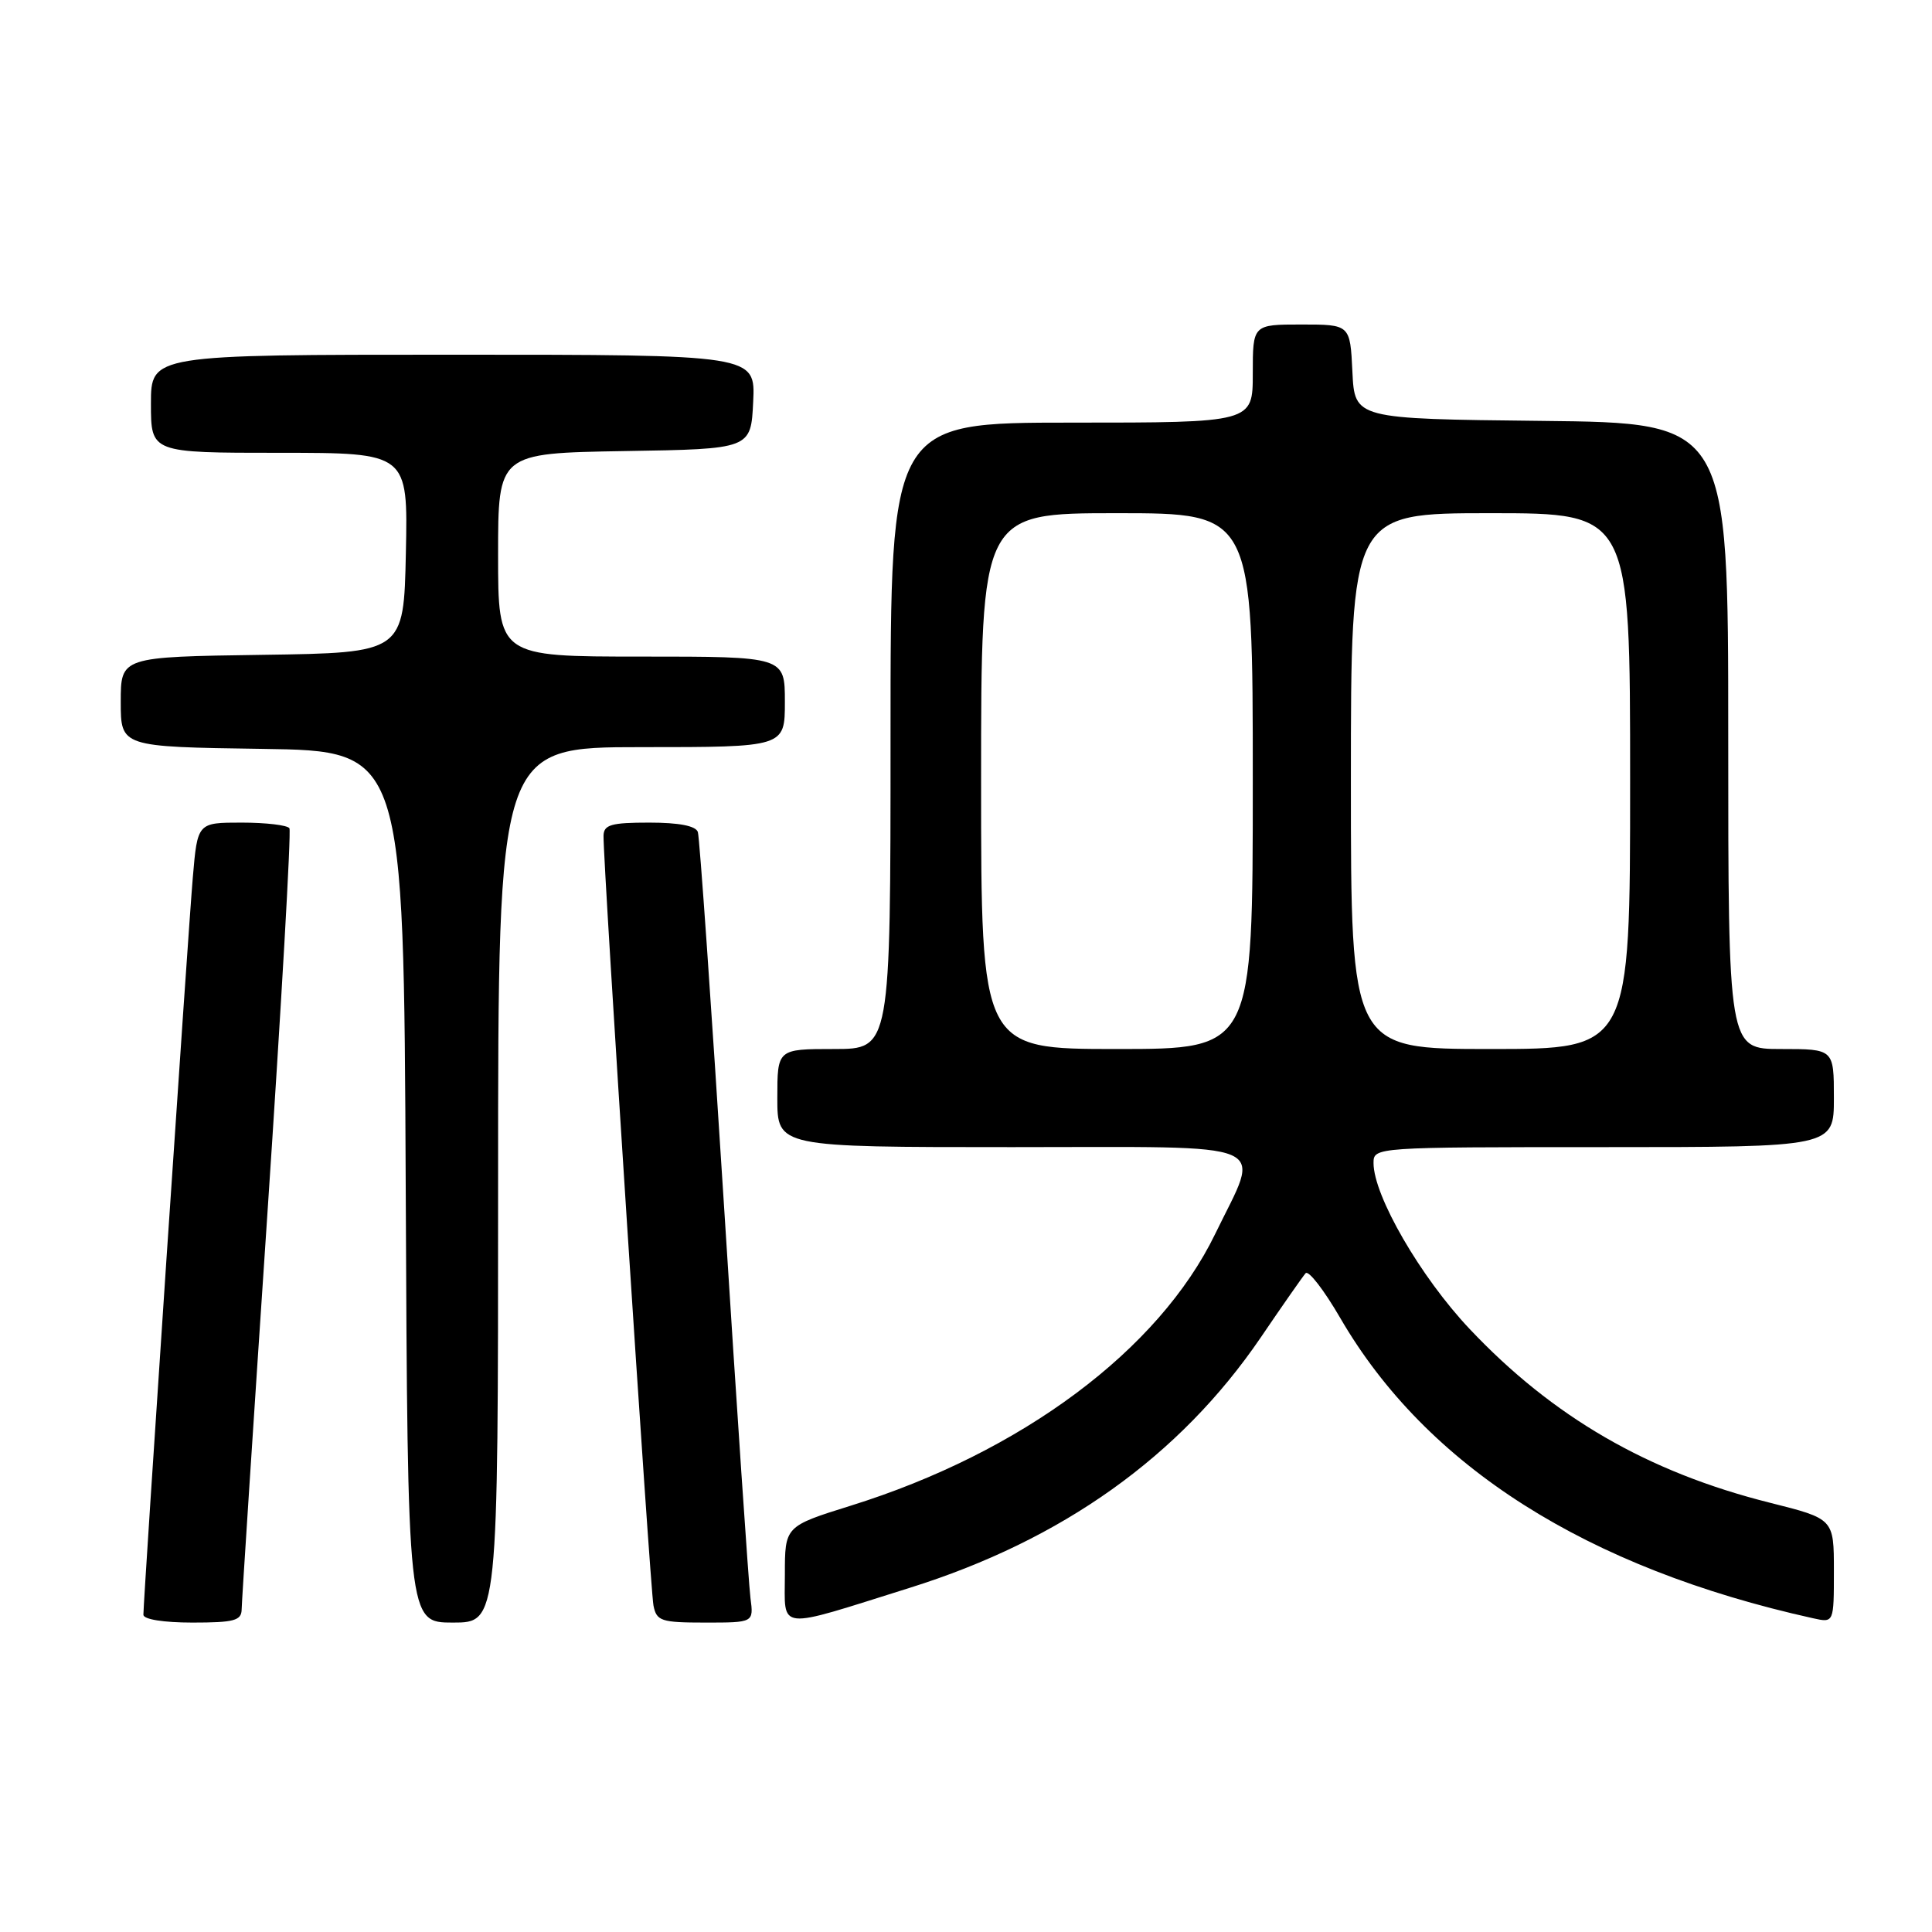 <?xml version="1.0" encoding="UTF-8" standalone="no"?>
<!DOCTYPE svg PUBLIC "-//W3C//DTD SVG 1.1//EN" "http://www.w3.org/Graphics/SVG/1.1/DTD/svg11.dtd" >
<svg xmlns="http://www.w3.org/2000/svg" xmlns:xlink="http://www.w3.org/1999/xlink" version="1.1" viewBox="0 0 256 256">
 <g >
 <path fill="currentColor"
d=" M 32.02 213.25 C 32.03 212.29 33.56 188.78 35.42 161.00 C 37.28 133.22 38.60 110.16 38.35 109.75 C 38.09 109.34 35.25 109.00 32.03 109.00 C 26.17 109.00 26.17 109.00 25.55 116.25 C 24.93 123.42 19.00 211.95 19.00 213.96 C 19.00 214.57 21.66 215.00 25.50 215.00 C 31.02 215.00 32.00 214.74 32.02 213.25 Z  M 66.00 157.00 C 66.00 99.00 66.00 99.00 85.00 99.00 C 104.00 99.00 104.00 99.00 104.00 93.00 C 104.00 87.00 104.00 87.00 85.00 87.00 C 66.00 87.00 66.00 87.00 66.00 73.52 C 66.00 60.05 66.00 60.05 82.75 59.77 C 99.50 59.50 99.50 59.50 99.80 53.25 C 100.10 47.00 100.10 47.00 60.05 47.00 C 20.00 47.00 20.00 47.00 20.00 53.50 C 20.00 60.00 20.00 60.00 37.03 60.00 C 54.06 60.00 54.06 60.00 53.78 73.25 C 53.50 86.50 53.50 86.50 34.75 86.77 C 16.00 87.04 16.00 87.04 16.00 93.00 C 16.00 98.96 16.00 98.96 34.75 99.23 C 53.50 99.50 53.50 99.50 53.76 157.25 C 54.02 215.00 54.02 215.00 60.01 215.00 C 66.00 215.00 66.00 215.00 66.00 157.00 Z  M 99.44 211.75 C 99.21 209.96 97.63 186.68 95.95 160.00 C 94.26 133.32 92.70 110.94 92.47 110.25 C 92.20 109.43 89.97 109.00 86.03 109.00 C 80.97 109.00 80.00 109.28 79.97 110.75 C 79.91 114.33 86.15 210.59 86.59 212.75 C 87.00 214.80 87.60 215.00 93.46 215.00 C 99.87 215.00 99.87 215.00 99.44 211.75 Z  M 120.56 210.39 C 140.77 204.06 156.32 192.96 167.03 177.26 C 169.93 172.99 172.62 169.14 173.00 168.71 C 173.38 168.27 175.44 170.94 177.59 174.64 C 189.01 194.31 210.23 207.78 240.25 214.43 C 243.00 215.04 243.00 215.04 243.00 208.14 C 243.00 201.25 243.00 201.25 234.52 199.12 C 218.36 195.07 205.73 187.75 194.72 176.08 C 188.23 169.21 182.00 158.44 182.00 154.11 C 182.00 152.01 182.15 152.00 212.50 152.00 C 243.00 152.00 243.00 152.00 243.00 145.50 C 243.00 139.00 243.00 139.00 236.00 139.00 C 229.00 139.00 229.00 139.00 229.00 97.52 C 229.00 56.03 229.00 56.03 204.25 55.77 C 179.50 55.50 179.50 55.50 179.20 49.25 C 178.90 43.00 178.90 43.00 172.45 43.00 C 166.00 43.00 166.00 43.00 166.00 49.50 C 166.00 56.00 166.00 56.00 142.00 56.00 C 118.00 56.00 118.00 56.00 118.00 97.50 C 118.00 139.00 118.00 139.00 110.50 139.00 C 103.00 139.00 103.00 139.00 103.00 145.50 C 103.00 152.00 103.00 152.00 134.11 152.00 C 169.55 152.00 167.10 150.95 161.02 163.50 C 153.56 178.89 135.37 192.45 112.73 199.51 C 104.00 202.24 104.00 202.24 104.00 208.64 C 104.00 216.16 102.65 216.01 120.56 210.39 Z  M 130.00 103.50 C 130.00 68.00 130.00 68.00 148.00 68.00 C 166.00 68.00 166.00 68.00 166.00 103.50 C 166.00 139.00 166.00 139.00 148.00 139.00 C 130.00 139.00 130.00 139.00 130.00 103.50 Z  M 179.00 103.50 C 179.00 68.00 179.00 68.00 197.50 68.00 C 216.00 68.00 216.00 68.00 216.00 103.50 C 216.00 139.00 216.00 139.00 197.50 139.00 C 179.00 139.00 179.00 139.00 179.00 103.50 Z "/>
</g>
</svg>